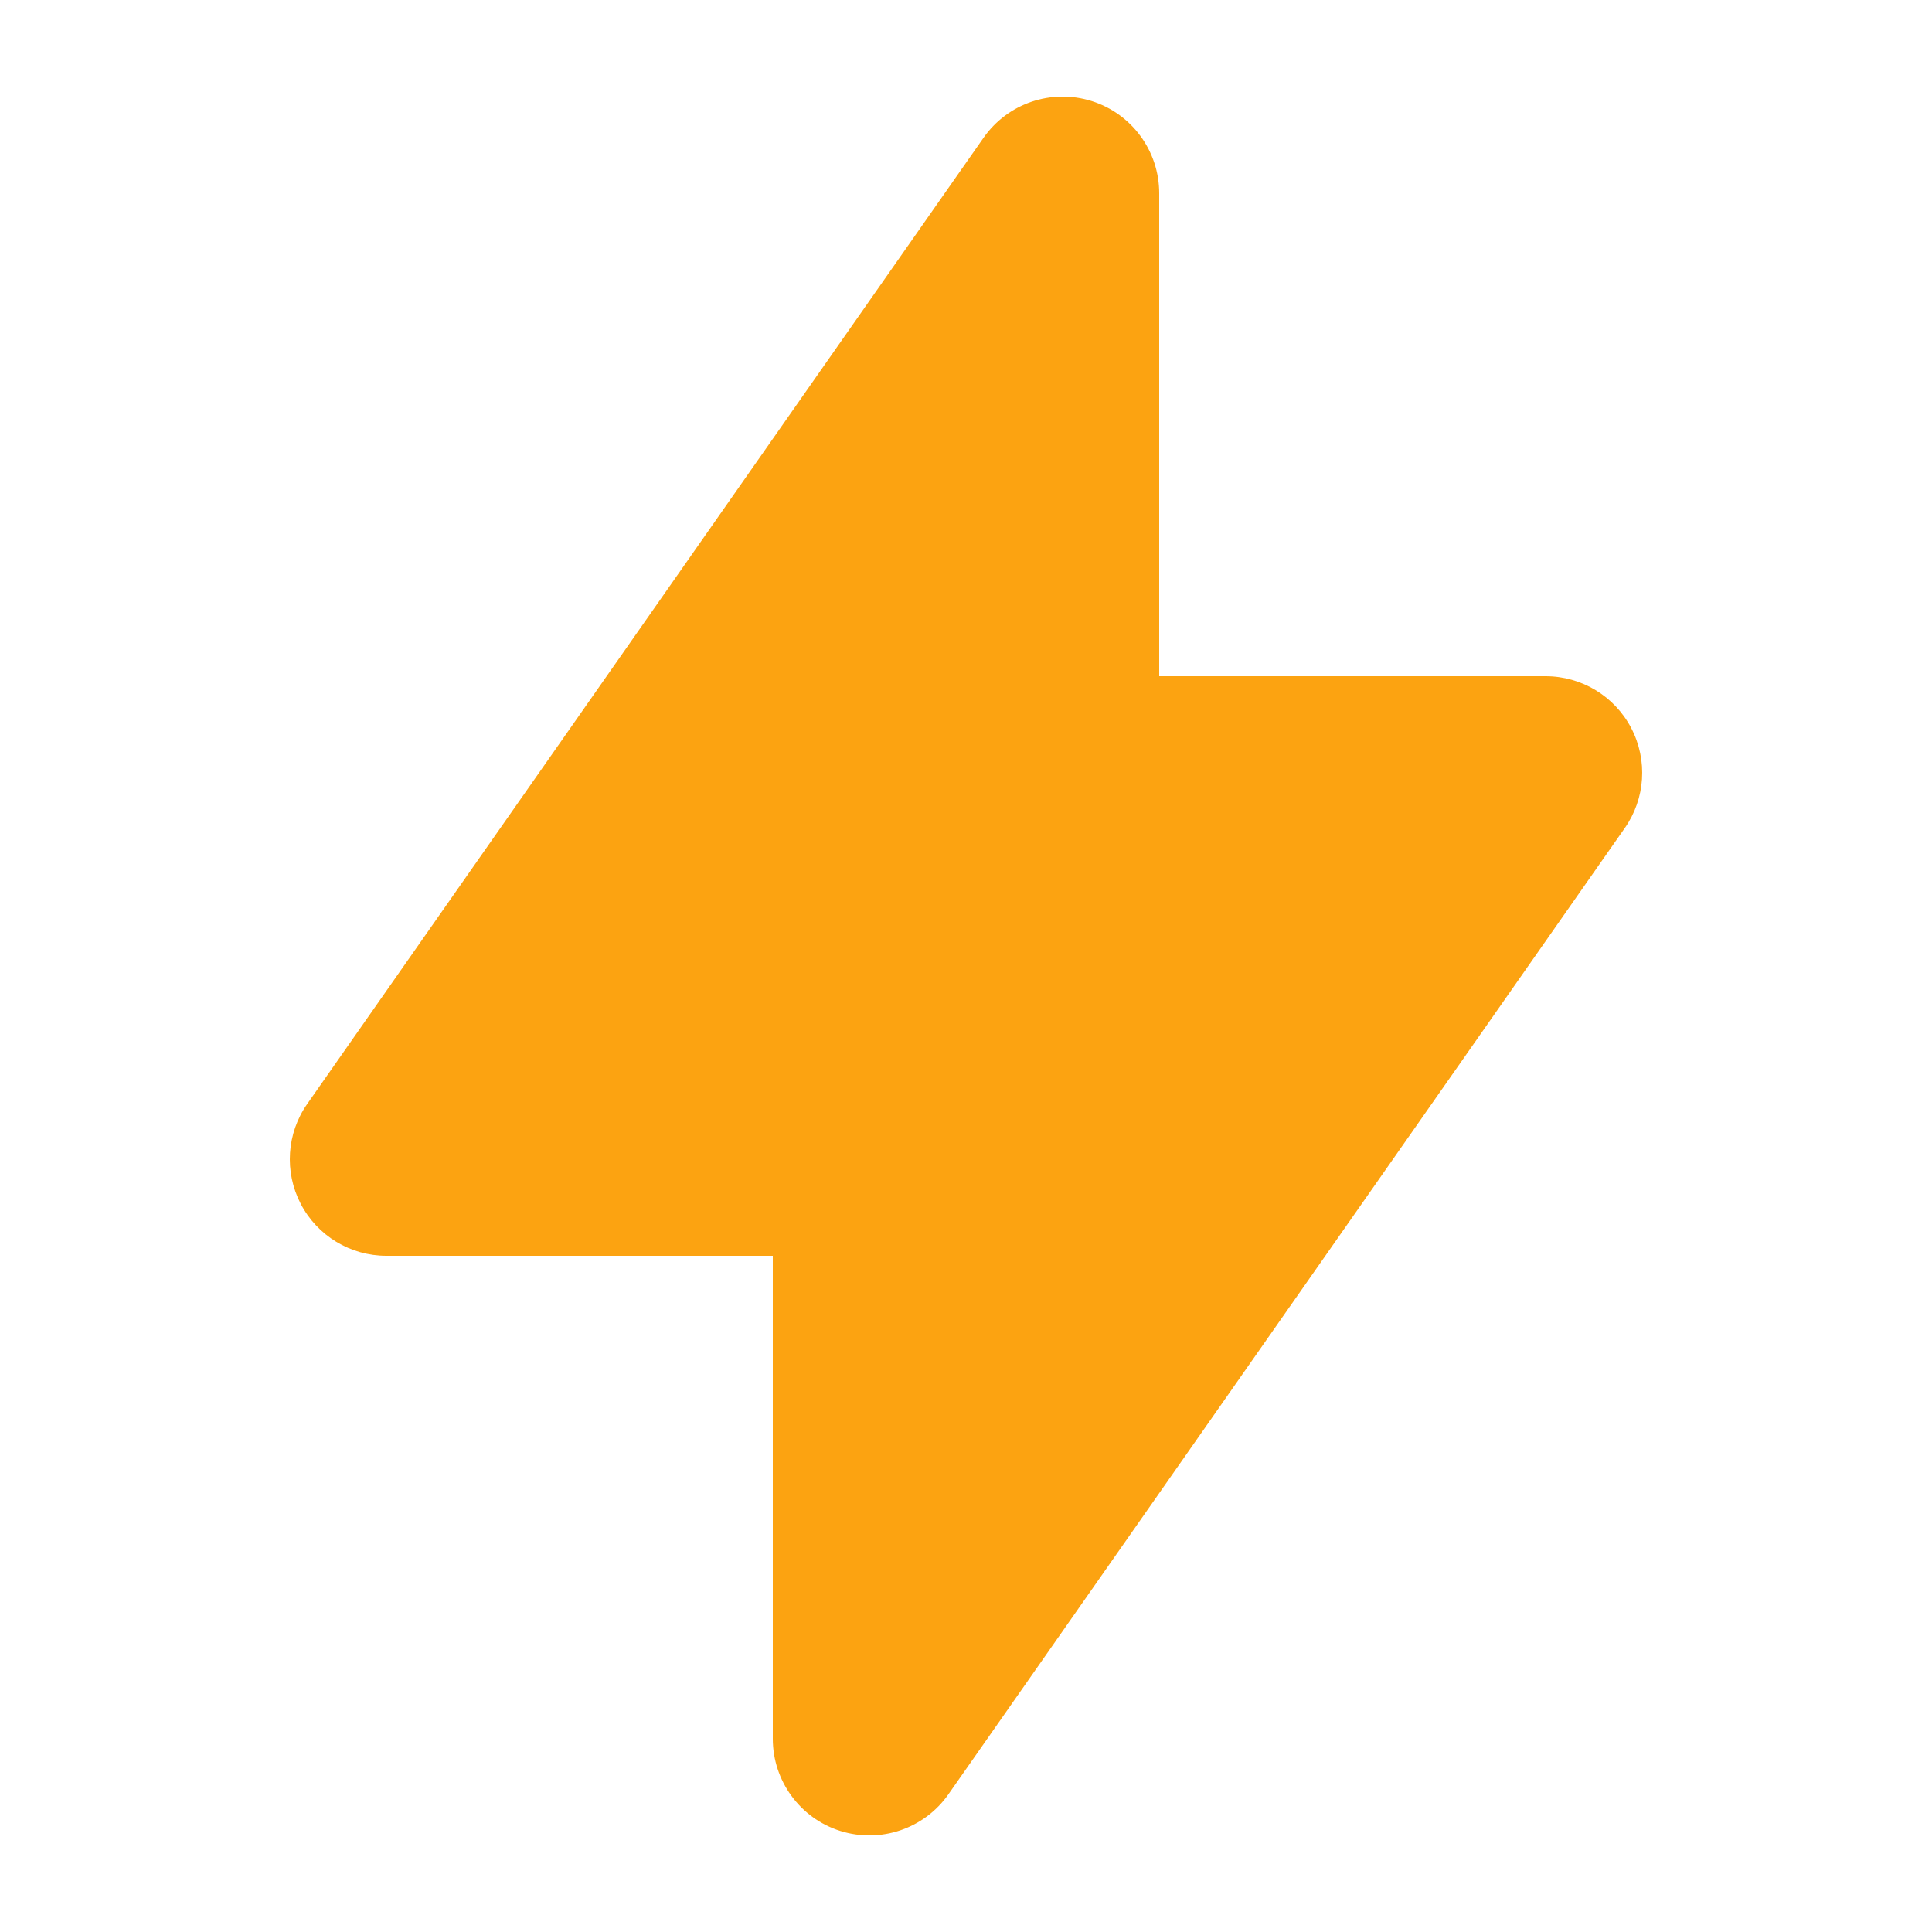 <svg width="20" height="20" viewBox="0 0 20 20" fill="none" xmlns="http://www.w3.org/2000/svg">
<path fill-rule="evenodd" clip-rule="evenodd" d="M11.301 1.046C11.717 1.177 12 1.564 12 2V7L16 7C16.373 7 16.715 7.207 16.887 7.538C17.059 7.869 17.033 8.268 16.819 8.573L9.819 18.573C9.569 18.931 9.116 19.085 8.699 18.954C8.283 18.823 8 18.436 8 18L8 13H4C3.627 13 3.285 12.793 3.113 12.462C2.941 12.131 2.967 11.732 3.181 11.427L10.181 1.427C10.431 1.069 10.884 0.915 11.301 1.046Z" fill="#FCA311"/>
</svg>
